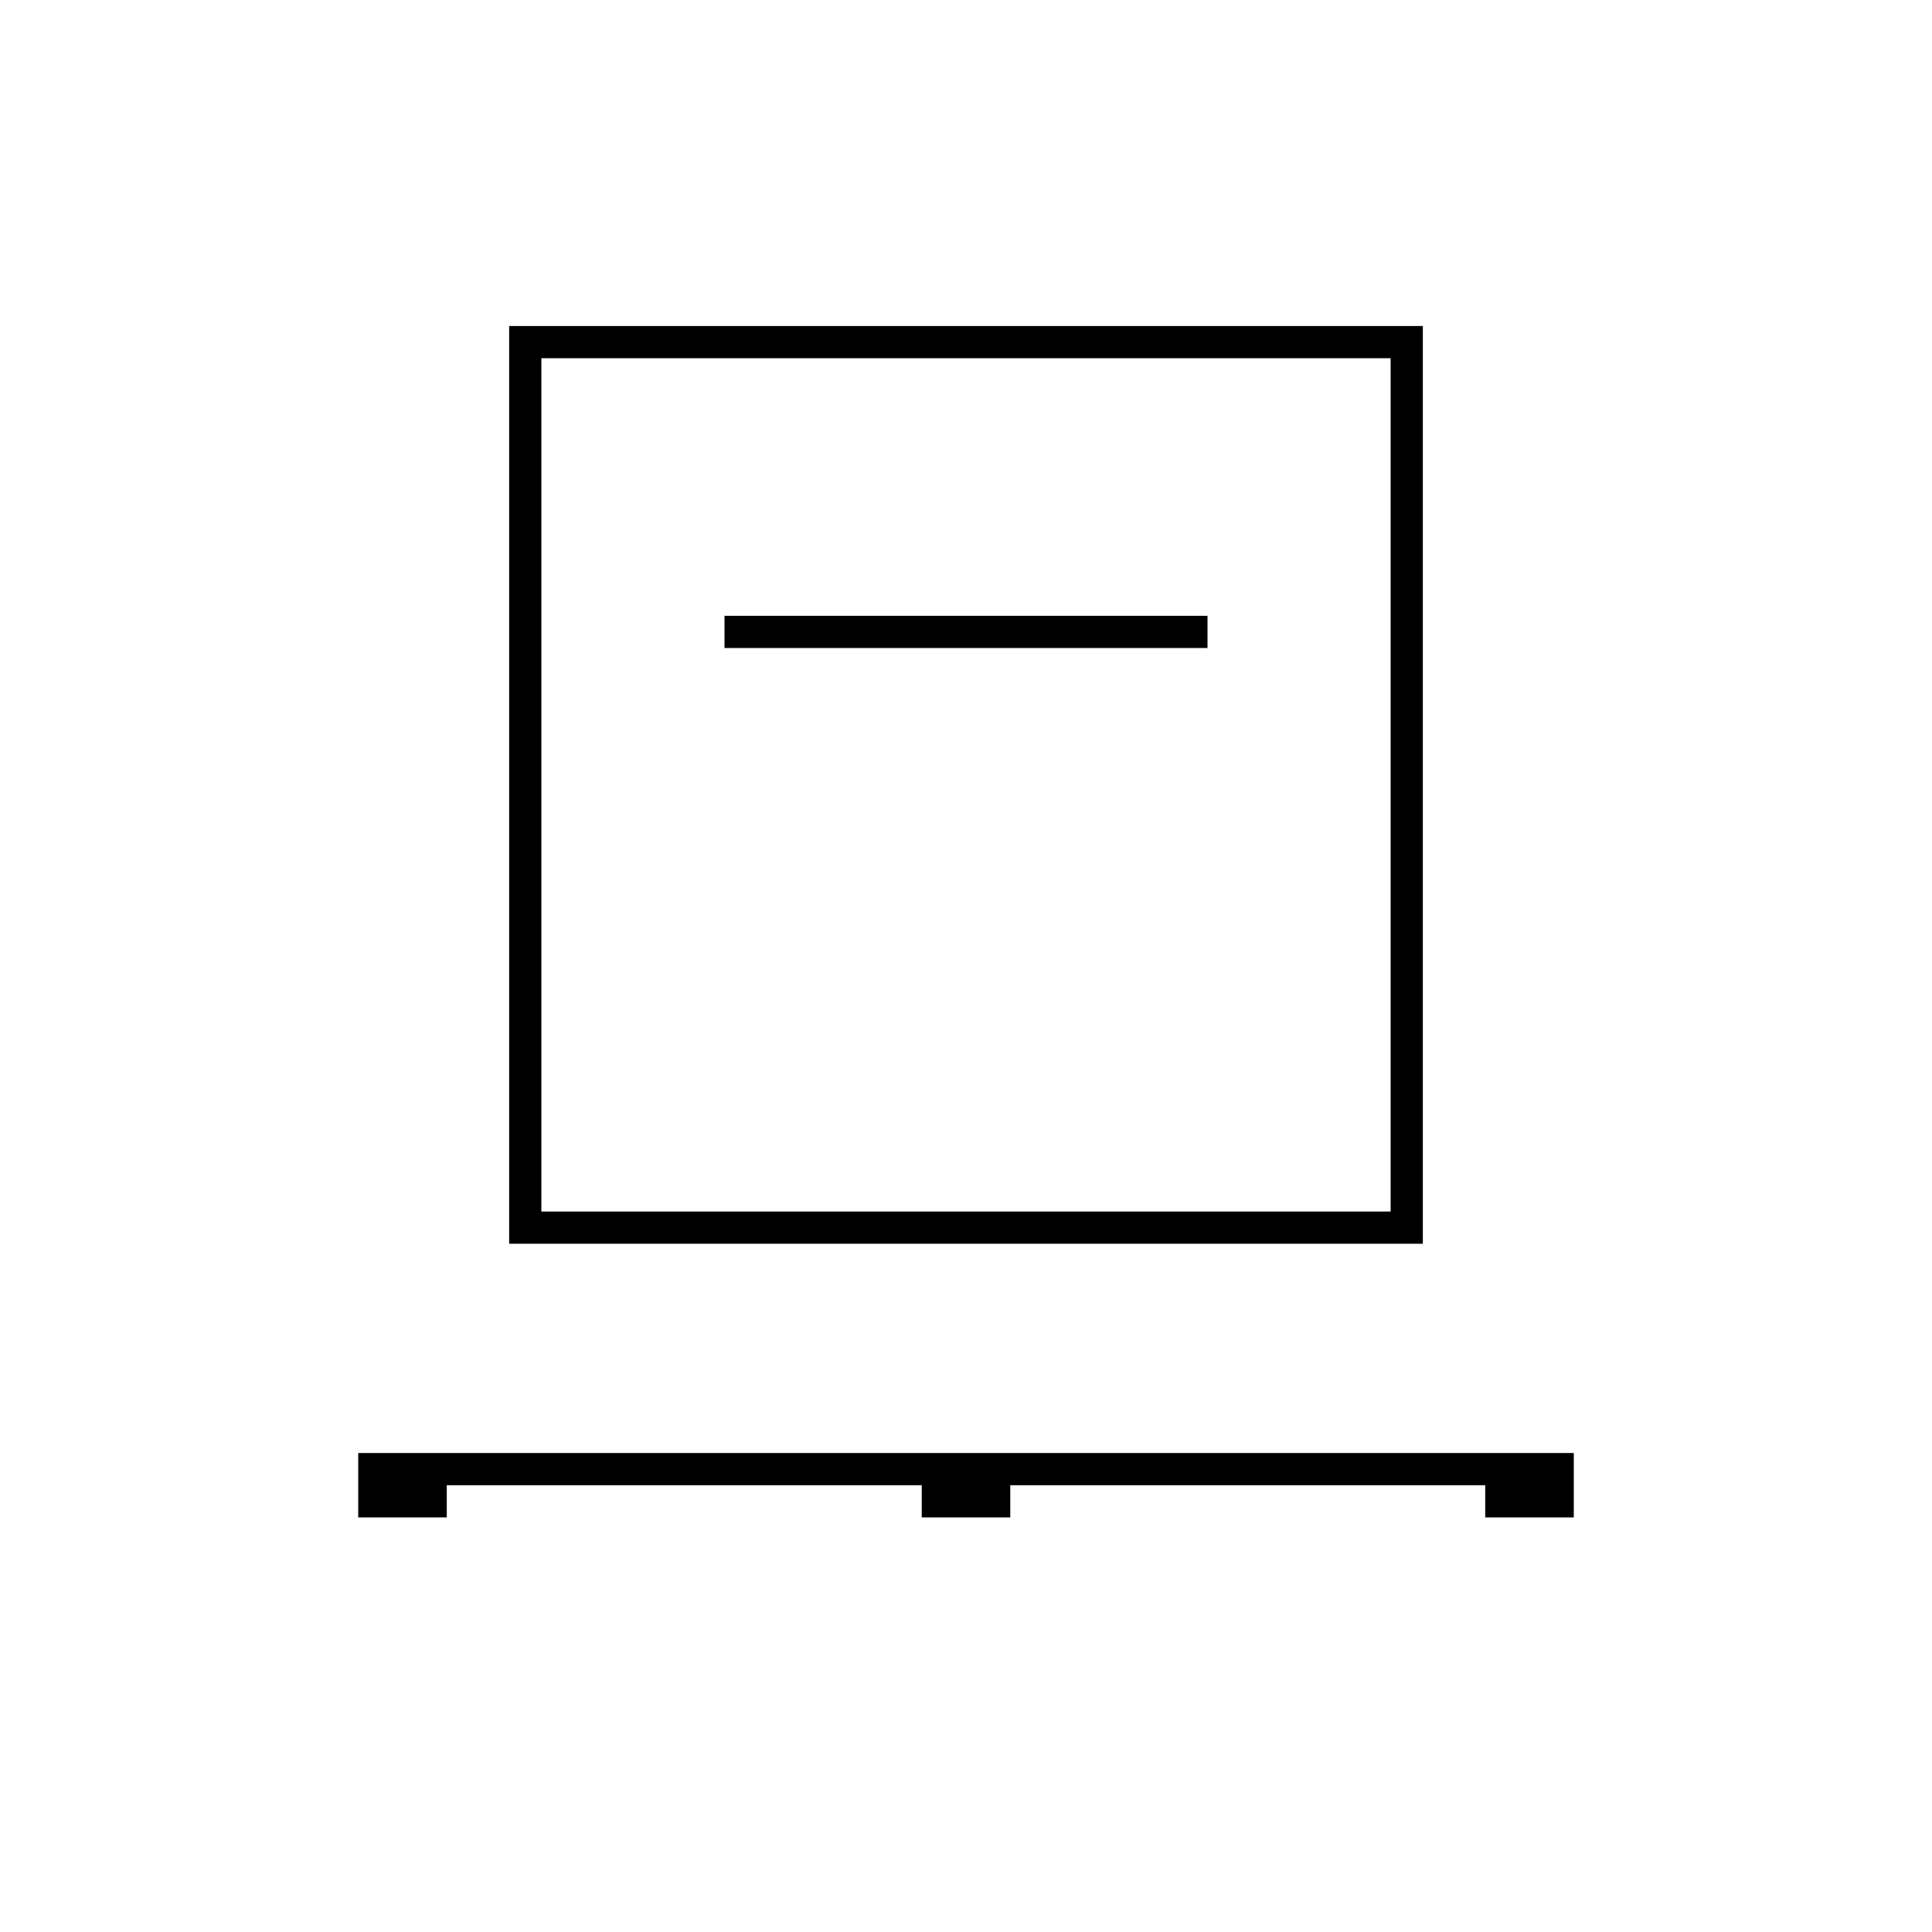 <svg xmlns="http://www.w3.org/2000/svg" width="48" height="48"><path d="M8.9 37.7v-1.6h30.2v1.6h-2.2v-.8H25.1v.8h-2.2v-.8H11.1v.8zm3.75-6.8V8.1h22.7v22.8zm.8-.8h21.1V8.9h-21.1zm4.55-14h12v-.8H18zm-4.55 14V8.9v21.2z"/></svg>